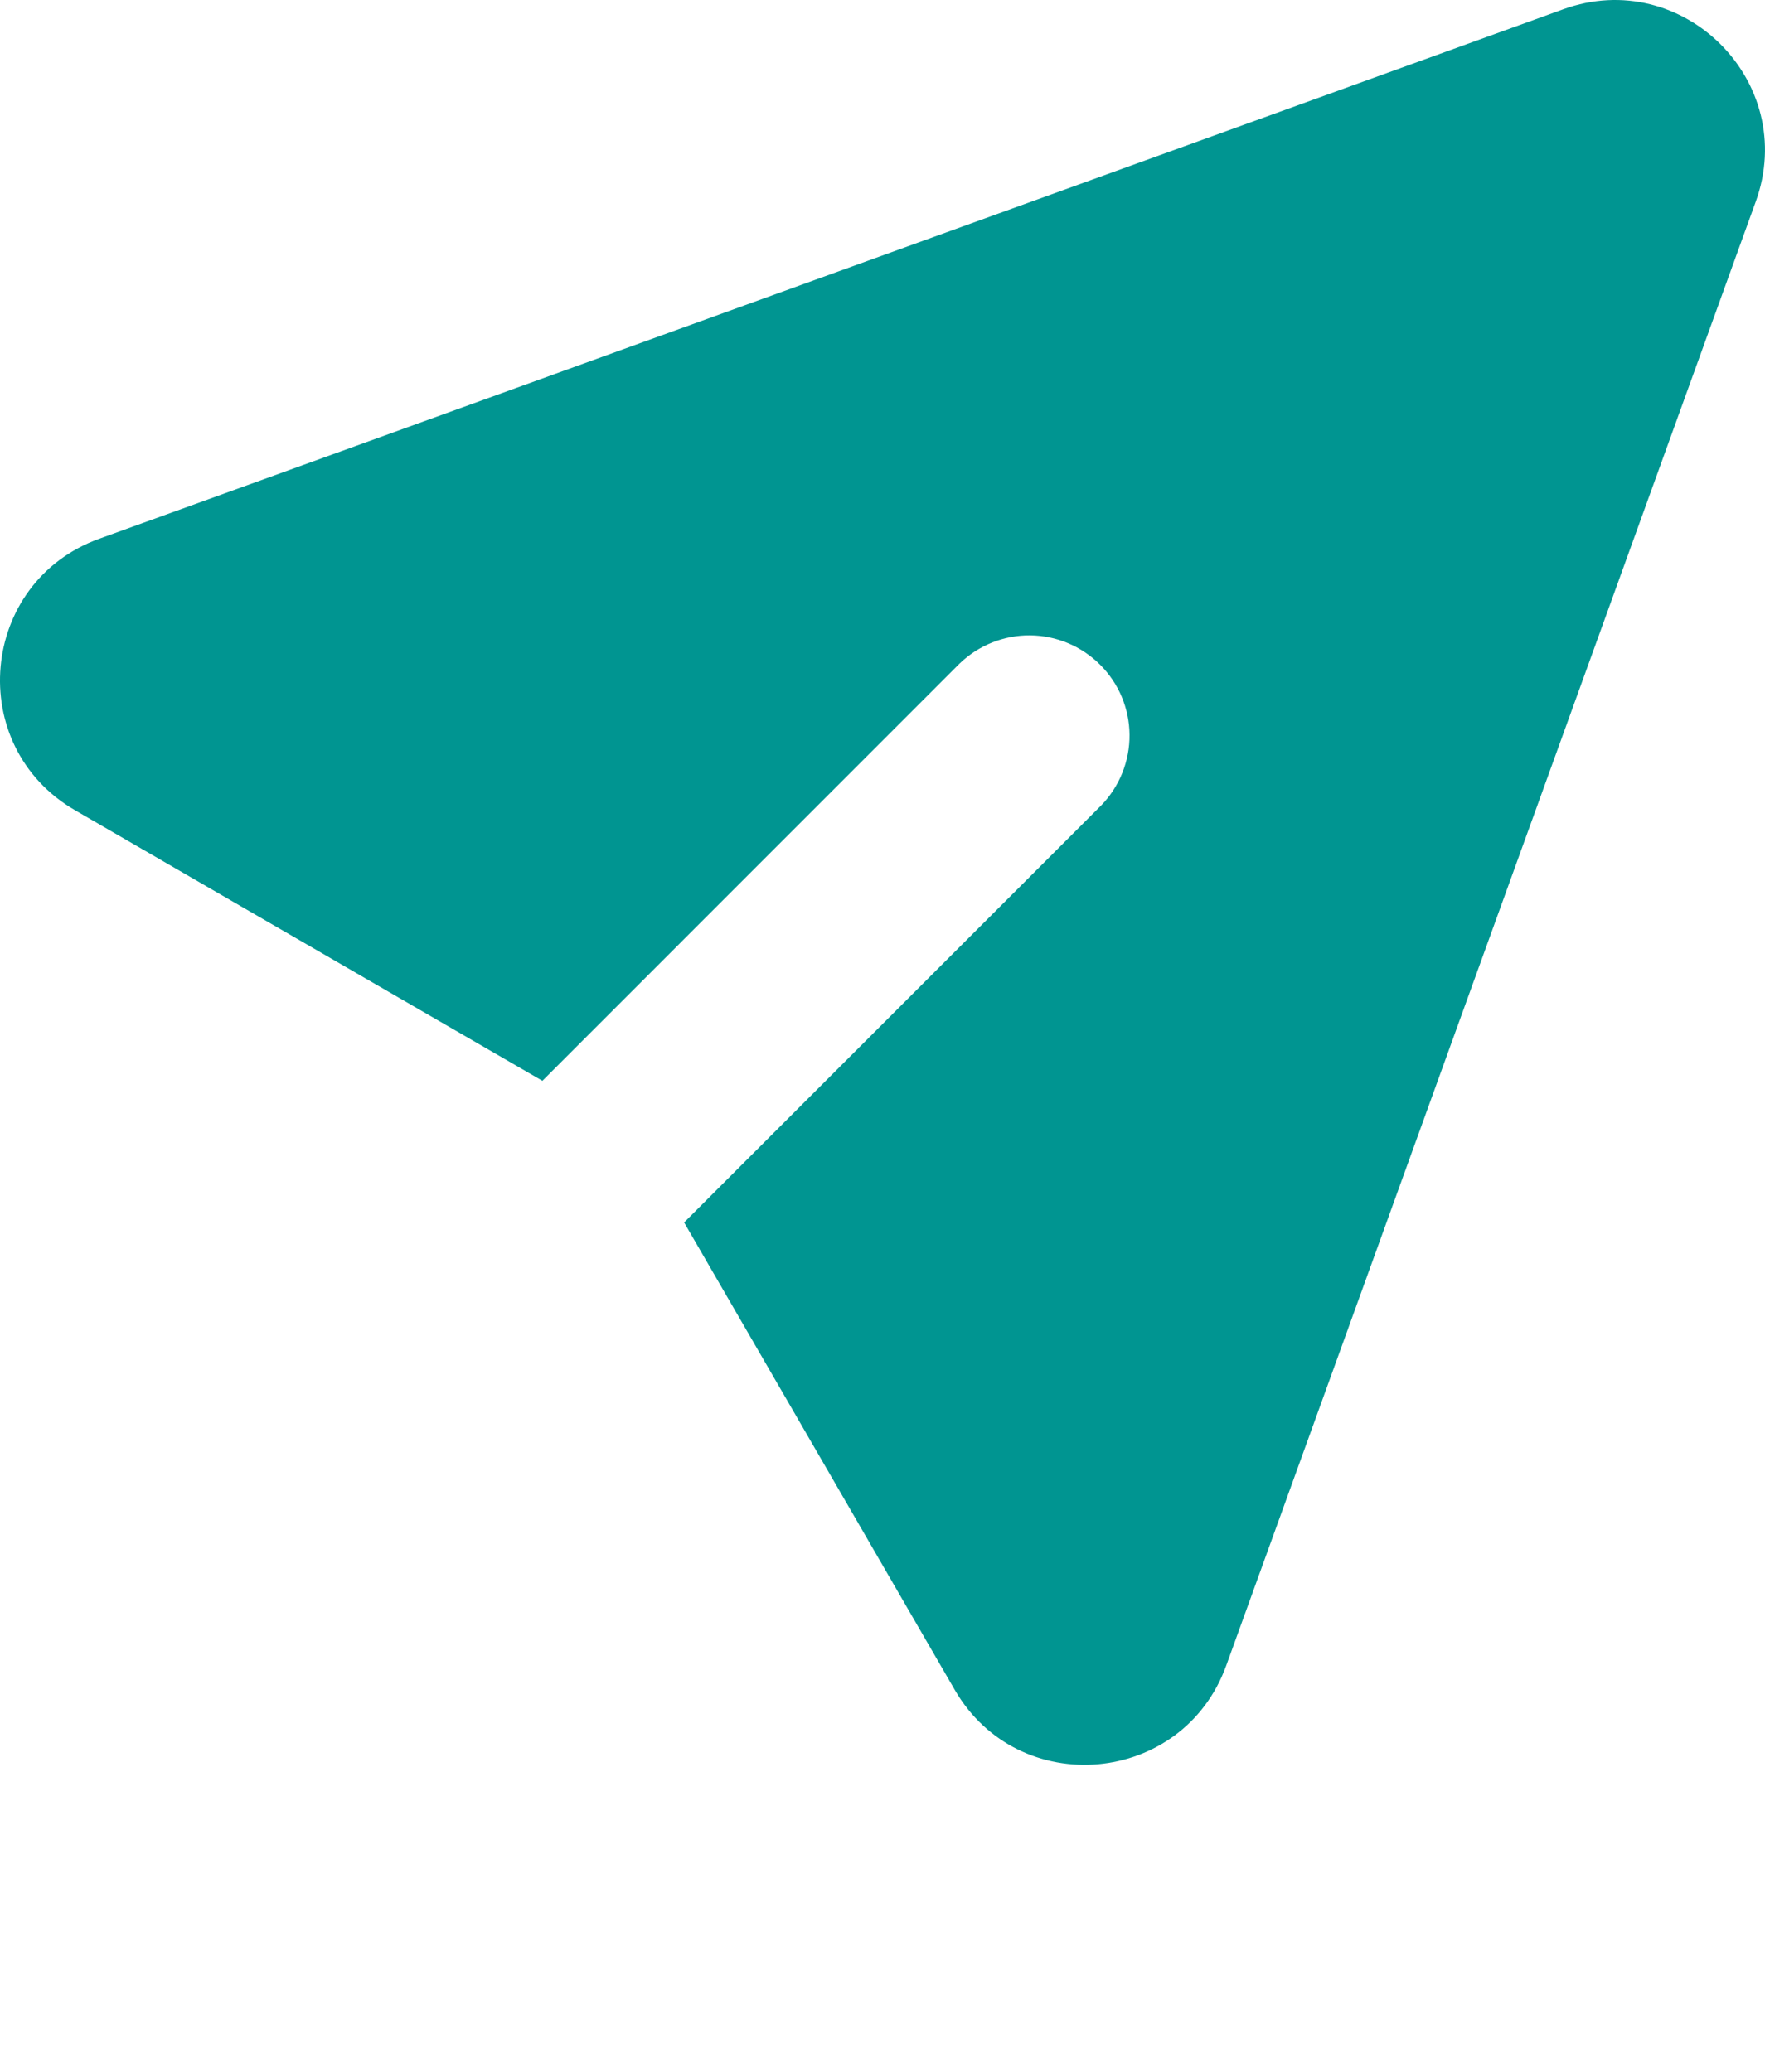 <svg width="23" height="27" viewBox="0 0 23 27" fill="none" xmlns="http://www.w3.org/2000/svg">
<path d="M22.879 2.629C23.444 1.068 21.931 -0.444 20.37 0.121L1.293 7.021C-0.273 7.587 -0.463 9.724 0.978 10.559L7.068 14.085L12.505 8.647C12.752 8.409 13.082 8.277 13.424 8.28C13.767 8.283 14.094 8.421 14.336 8.663C14.579 8.905 14.716 9.232 14.719 9.575C14.722 9.917 14.59 10.247 14.352 10.494L8.915 15.931L12.441 22.021C13.275 23.462 15.412 23.271 15.979 21.706L22.879 2.629Z" fill="#009591"/>
</svg>
